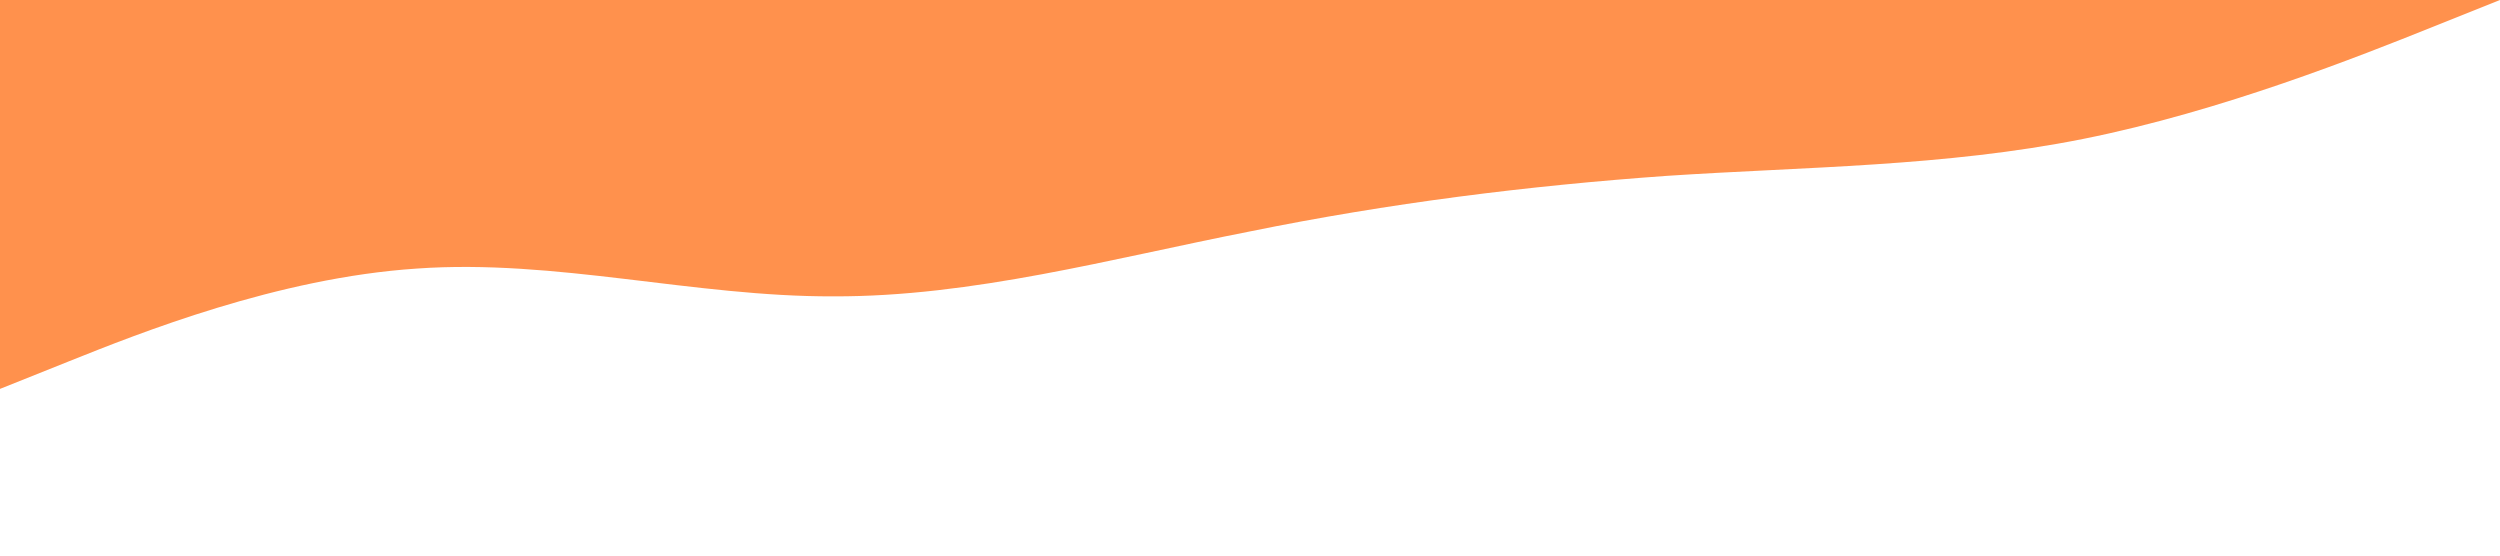 <?xml version="1.0" standalone="no"?><svg xmlns="http://www.w3.org/2000/svg" viewBox="0 0 1440 320"><path fill="#ff914d" fill-opacity="1" d="M0,224L40,208C80,192,160,160,240,154.7C320,149,400,171,480,170.7C560,171,640,149,720,133.3C800,117,880,107,960,101.3C1040,96,1120,96,1200,80C1280,64,1360,32,1400,16L1440,0L1440,0L1400,0C1360,0,1280,0,1200,0C1120,0,1040,0,960,0C880,0,800,0,720,0C640,0,560,0,480,0C400,0,320,0,240,0C160,0,80,0,40,0L0,0Z"></path></svg>